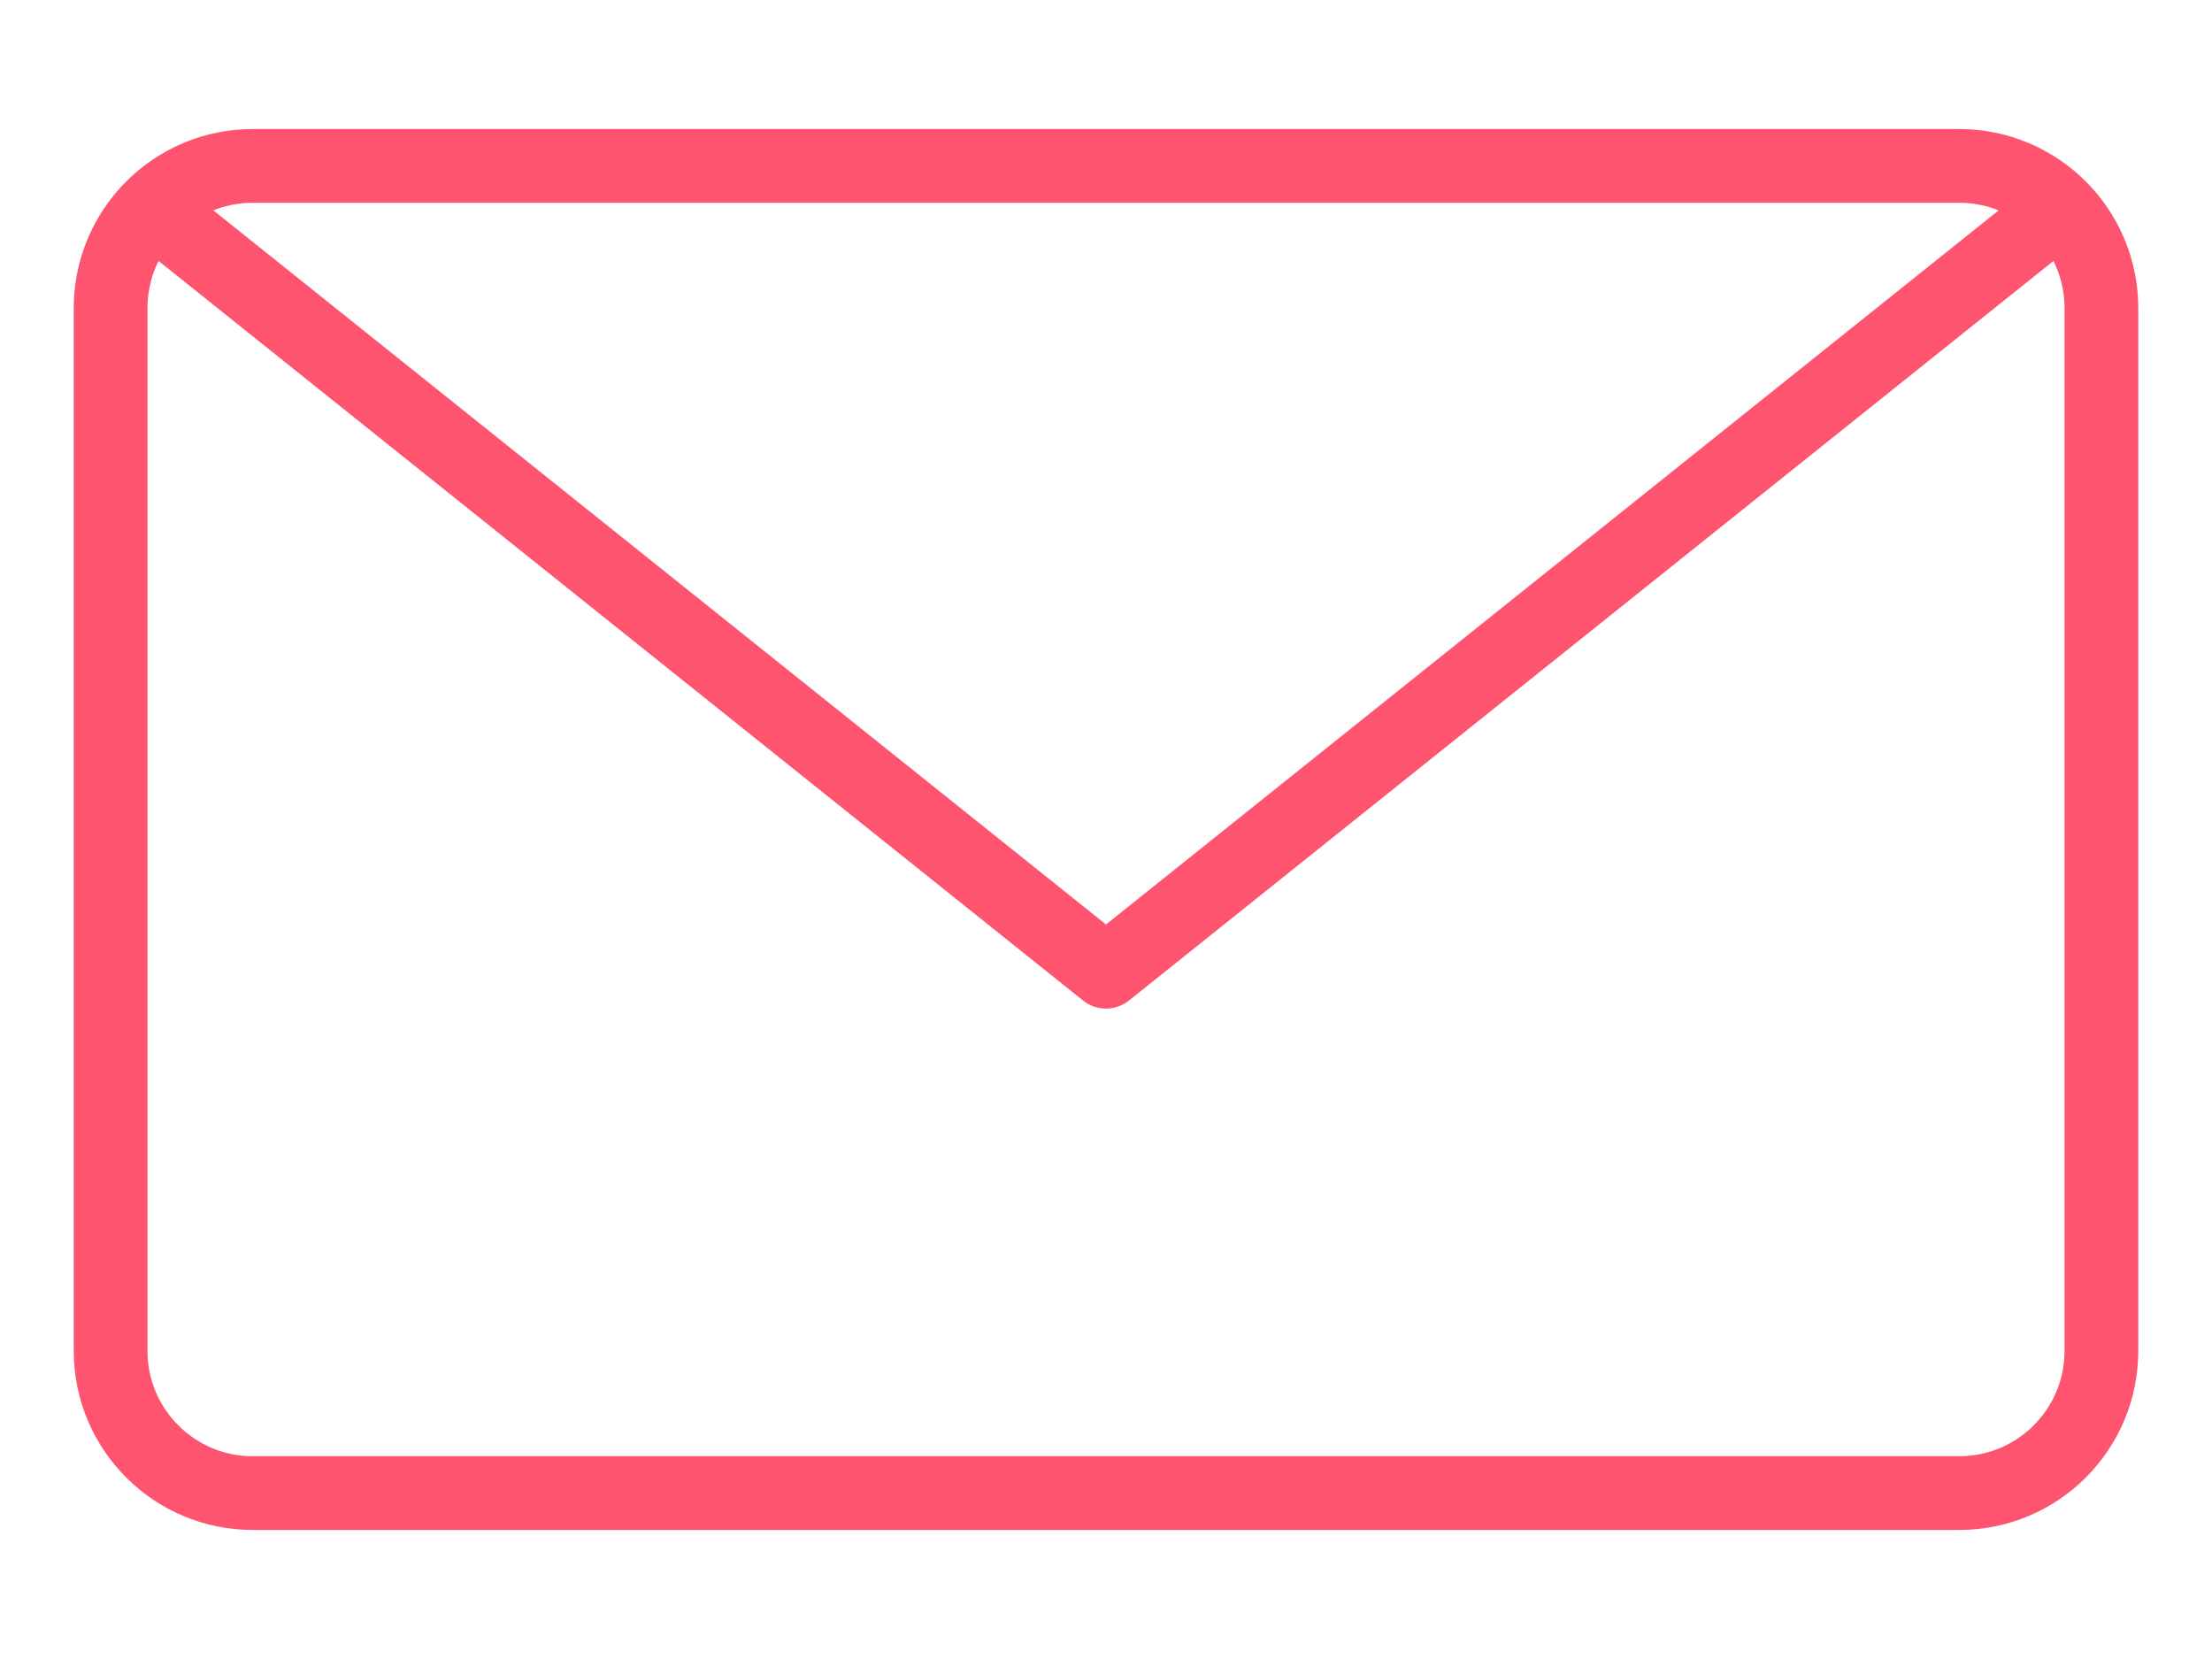 <?xml version="1.0" encoding="utf-8"?>
<!-- Generator: Adobe Illustrator 17.0.0, SVG Export Plug-In . SVG Version: 6.00 Build 0)  -->
<!DOCTYPE svg PUBLIC "-//W3C//DTD SVG 1.1//EN" "http://www.w3.org/Graphics/SVG/1.1/DTD/svg11.dtd">
<svg version="1.1" id="Layer_1" xmlns="http://www.w3.org/2000/svg" xmlns:xlink="http://www.w3.org/1999/xlink" x="0px" y="0px"
	 width="60px" height="45px" viewBox="0 0 60 45" enable-background="new 0 0 60 45" xml:space="preserve">
<g>
	<path fill="none" stroke="#FF5470" stroke-width="2" stroke-linecap="round" stroke-linejoin="round" stroke-miterlimit="10" d="
		M57,36.643c0,2.13-1.727,3.857-3.857,3.857H6.857C4.728,40.5,3,38.773,3,36.643V8.357C3,6.228,4.728,4.5,6.857,4.5h46.286
		C55.273,4.5,57,6.228,57,8.357V36.643z"/>
	
		<polyline fill="none" stroke="#FF5470" stroke-width="2" stroke-linecap="round" stroke-linejoin="round" stroke-miterlimit="10" points="
		55.714,5.786 30,26.357 4.286,5.786 	"/>
</g>
</svg>
